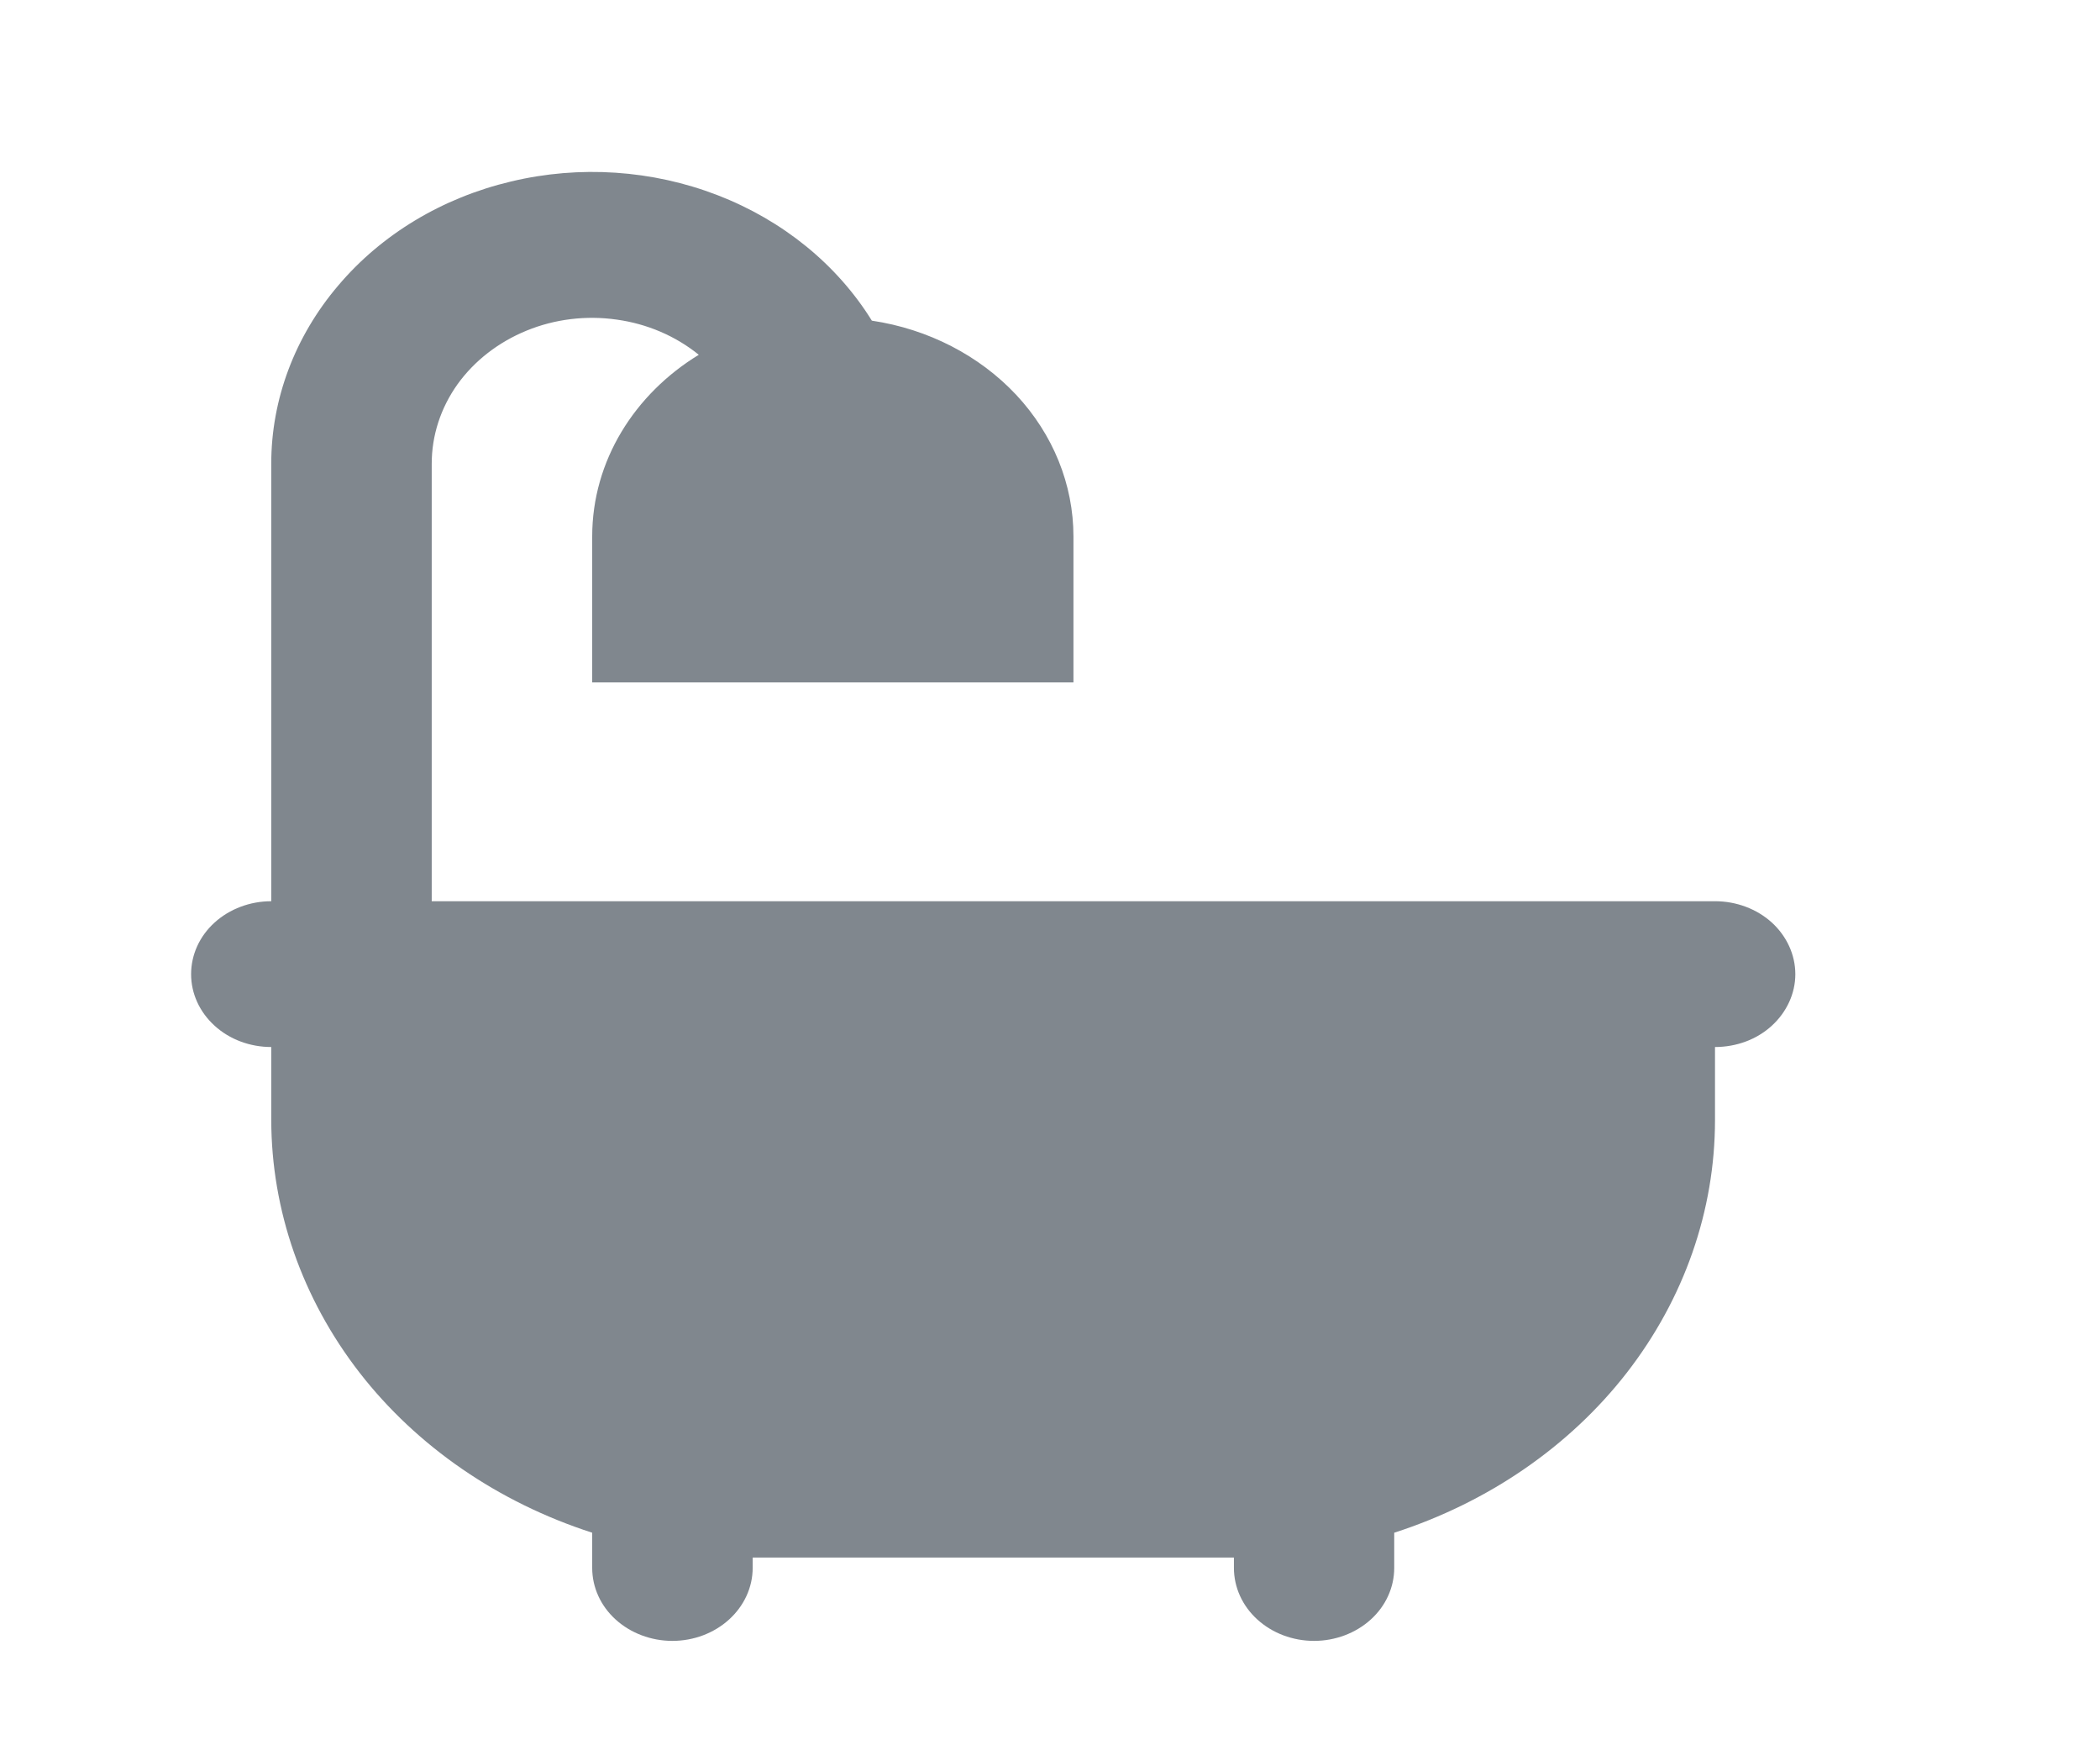 <svg width="12" height="10" viewBox="0 0 12 10" fill="none" xmlns="http://www.w3.org/2000/svg">
<g id="jam:bathtub-f" opacity="0.5">
<path id="Vector" d="M4.982 1.832C5.304 1.88 5.596 2.031 5.807 2.256C6.018 2.482 6.134 2.769 6.134 3.065V3.899H3.384V3.065C3.384 2.633 3.626 2.251 3.993 2.027C3.861 1.92 3.698 1.85 3.524 1.826C3.349 1.801 3.17 1.823 3.009 1.889C2.848 1.955 2.711 2.061 2.614 2.196C2.518 2.331 2.467 2.488 2.467 2.649V5.149H9.8C9.922 5.149 10.039 5.193 10.125 5.271C10.21 5.349 10.259 5.455 10.259 5.566C10.259 5.676 10.21 5.782 10.125 5.86C10.039 5.939 9.922 5.982 9.8 5.982V6.399C9.8 6.916 9.624 7.42 9.296 7.843C8.968 8.265 8.503 8.584 7.967 8.757V8.958C7.967 9.069 7.919 9.175 7.833 9.253C7.747 9.331 7.63 9.375 7.509 9.375C7.387 9.375 7.271 9.331 7.185 9.253C7.099 9.175 7.051 9.069 7.051 8.958V8.899H4.301V8.958C4.301 9.069 4.252 9.175 4.166 9.253C4.08 9.331 3.964 9.375 3.842 9.375C3.721 9.375 3.604 9.331 3.518 9.253C3.432 9.175 3.384 9.069 3.384 8.958V8.757C2.848 8.584 2.383 8.265 2.055 7.843C1.727 7.42 1.551 6.916 1.55 6.399V5.982C1.429 5.982 1.312 5.939 1.226 5.86C1.14 5.782 1.092 5.676 1.092 5.566C1.092 5.455 1.14 5.349 1.226 5.271C1.312 5.193 1.429 5.149 1.55 5.149V2.649C1.55 2.281 1.685 1.922 1.933 1.631C2.18 1.339 2.527 1.13 2.92 1.037C3.312 0.943 3.727 0.971 4.1 1.115C4.473 1.259 4.783 1.511 4.982 1.832V1.832Z" fill="#010F1E"/>
</g>
</svg>
